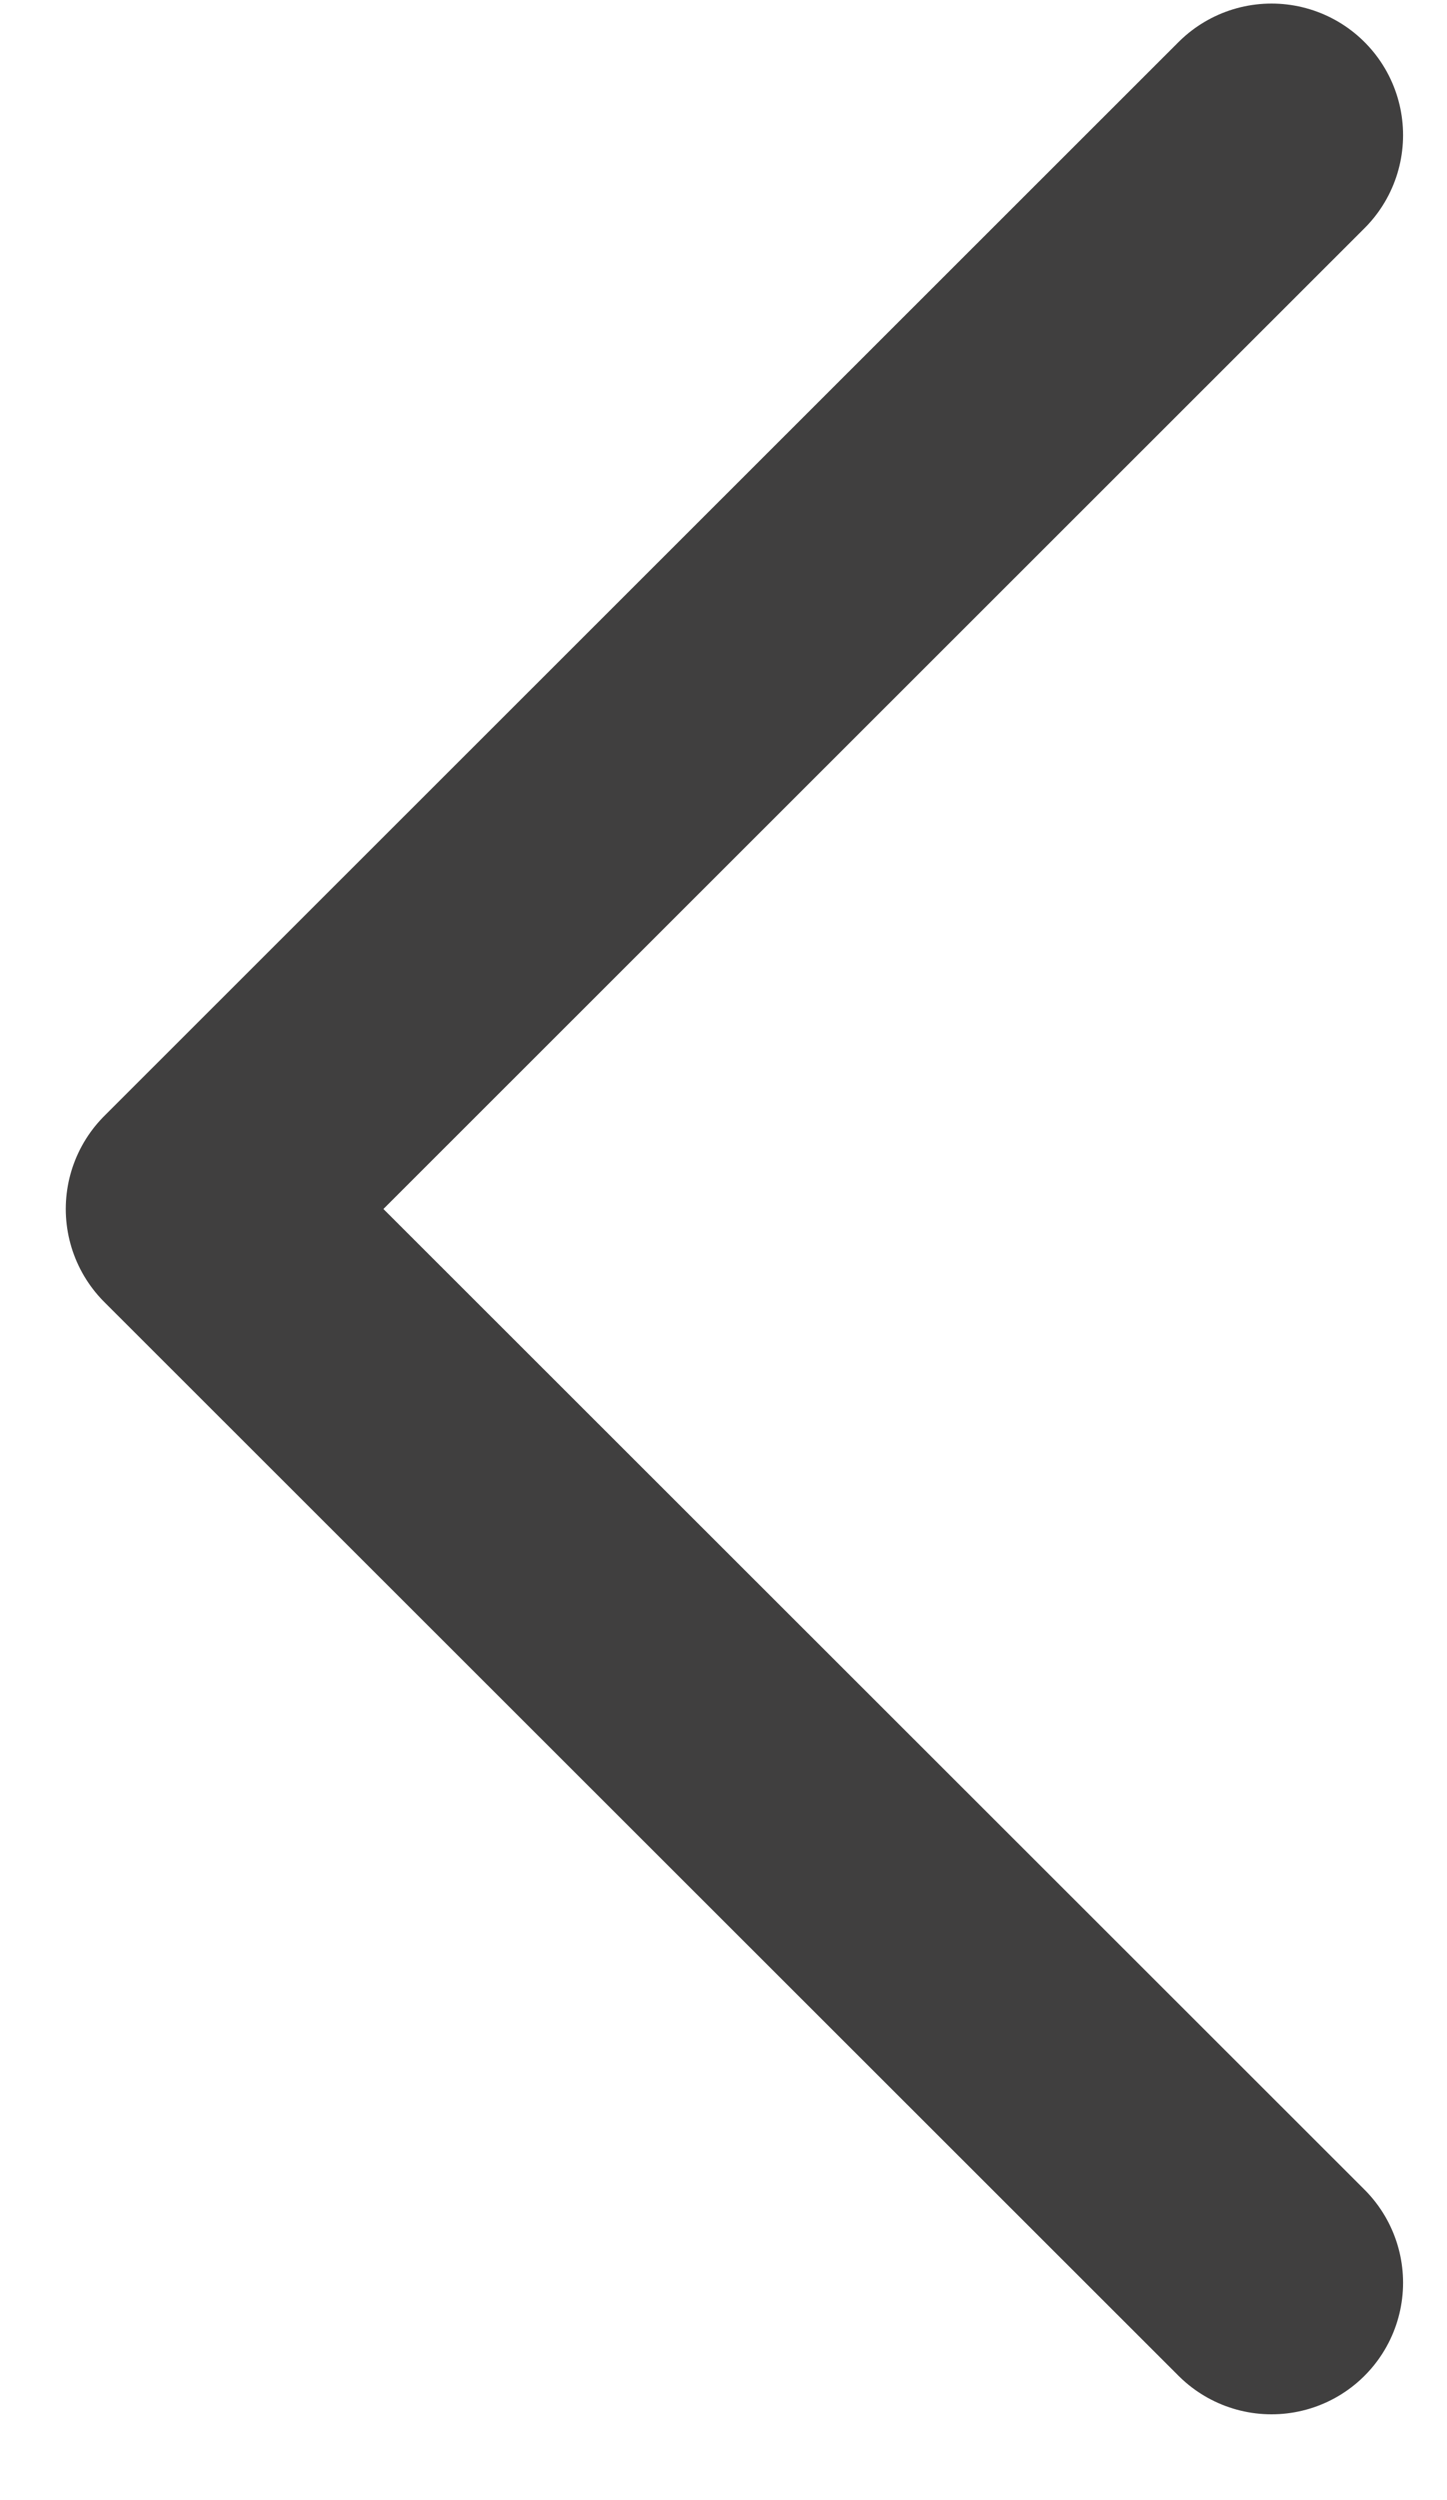<?xml version="1.0" encoding="UTF-8"?>
<svg width="11px" height="19px" viewBox="0 0 11 19" version="1.1" xmlns="http://www.w3.org/2000/svg" xmlns:xlink="http://www.w3.org/1999/xlink">
    <title>Path 123333</title>
    <g id="null" stroke="none" stroke-width="1" fill="none" fill-rule="evenodd" stroke-linecap="round" stroke-linejoin="round">
        <g id="Manage_SCF_Basic_Details" transform="translate(-129, -126)" stroke="#403F3F" stroke-width="2">
            <polyline id="Path-123333" points="138.666 127.027 130.5 135.188 138.666 143.348"></polyline>
        </g>
    </g>
</svg>